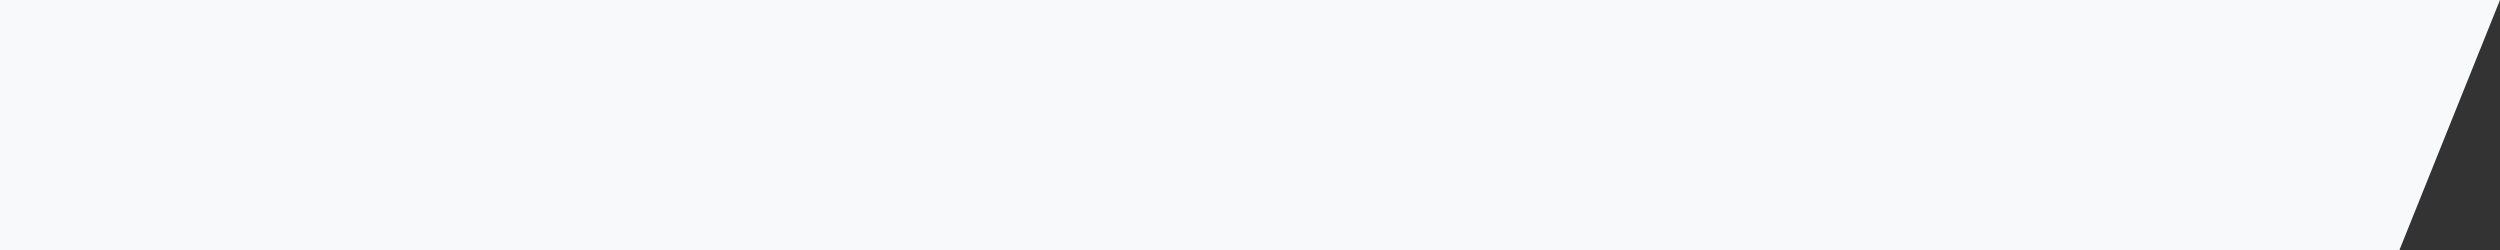 <svg width="40" height="4" viewBox="0 0 40 4" fill="none" xmlns="http://www.w3.org/2000/svg">
<rect x="0" y="0" width="40" height="4" fill="#333333" stroke="none"/>
<path id="Subtract" fill-rule="evenodd" clip-rule="evenodd" d="M3.8147e-06 0V4H38.391L40 0H3.8147e-06Z" fill="#F7F9FB"/>
</svg>
